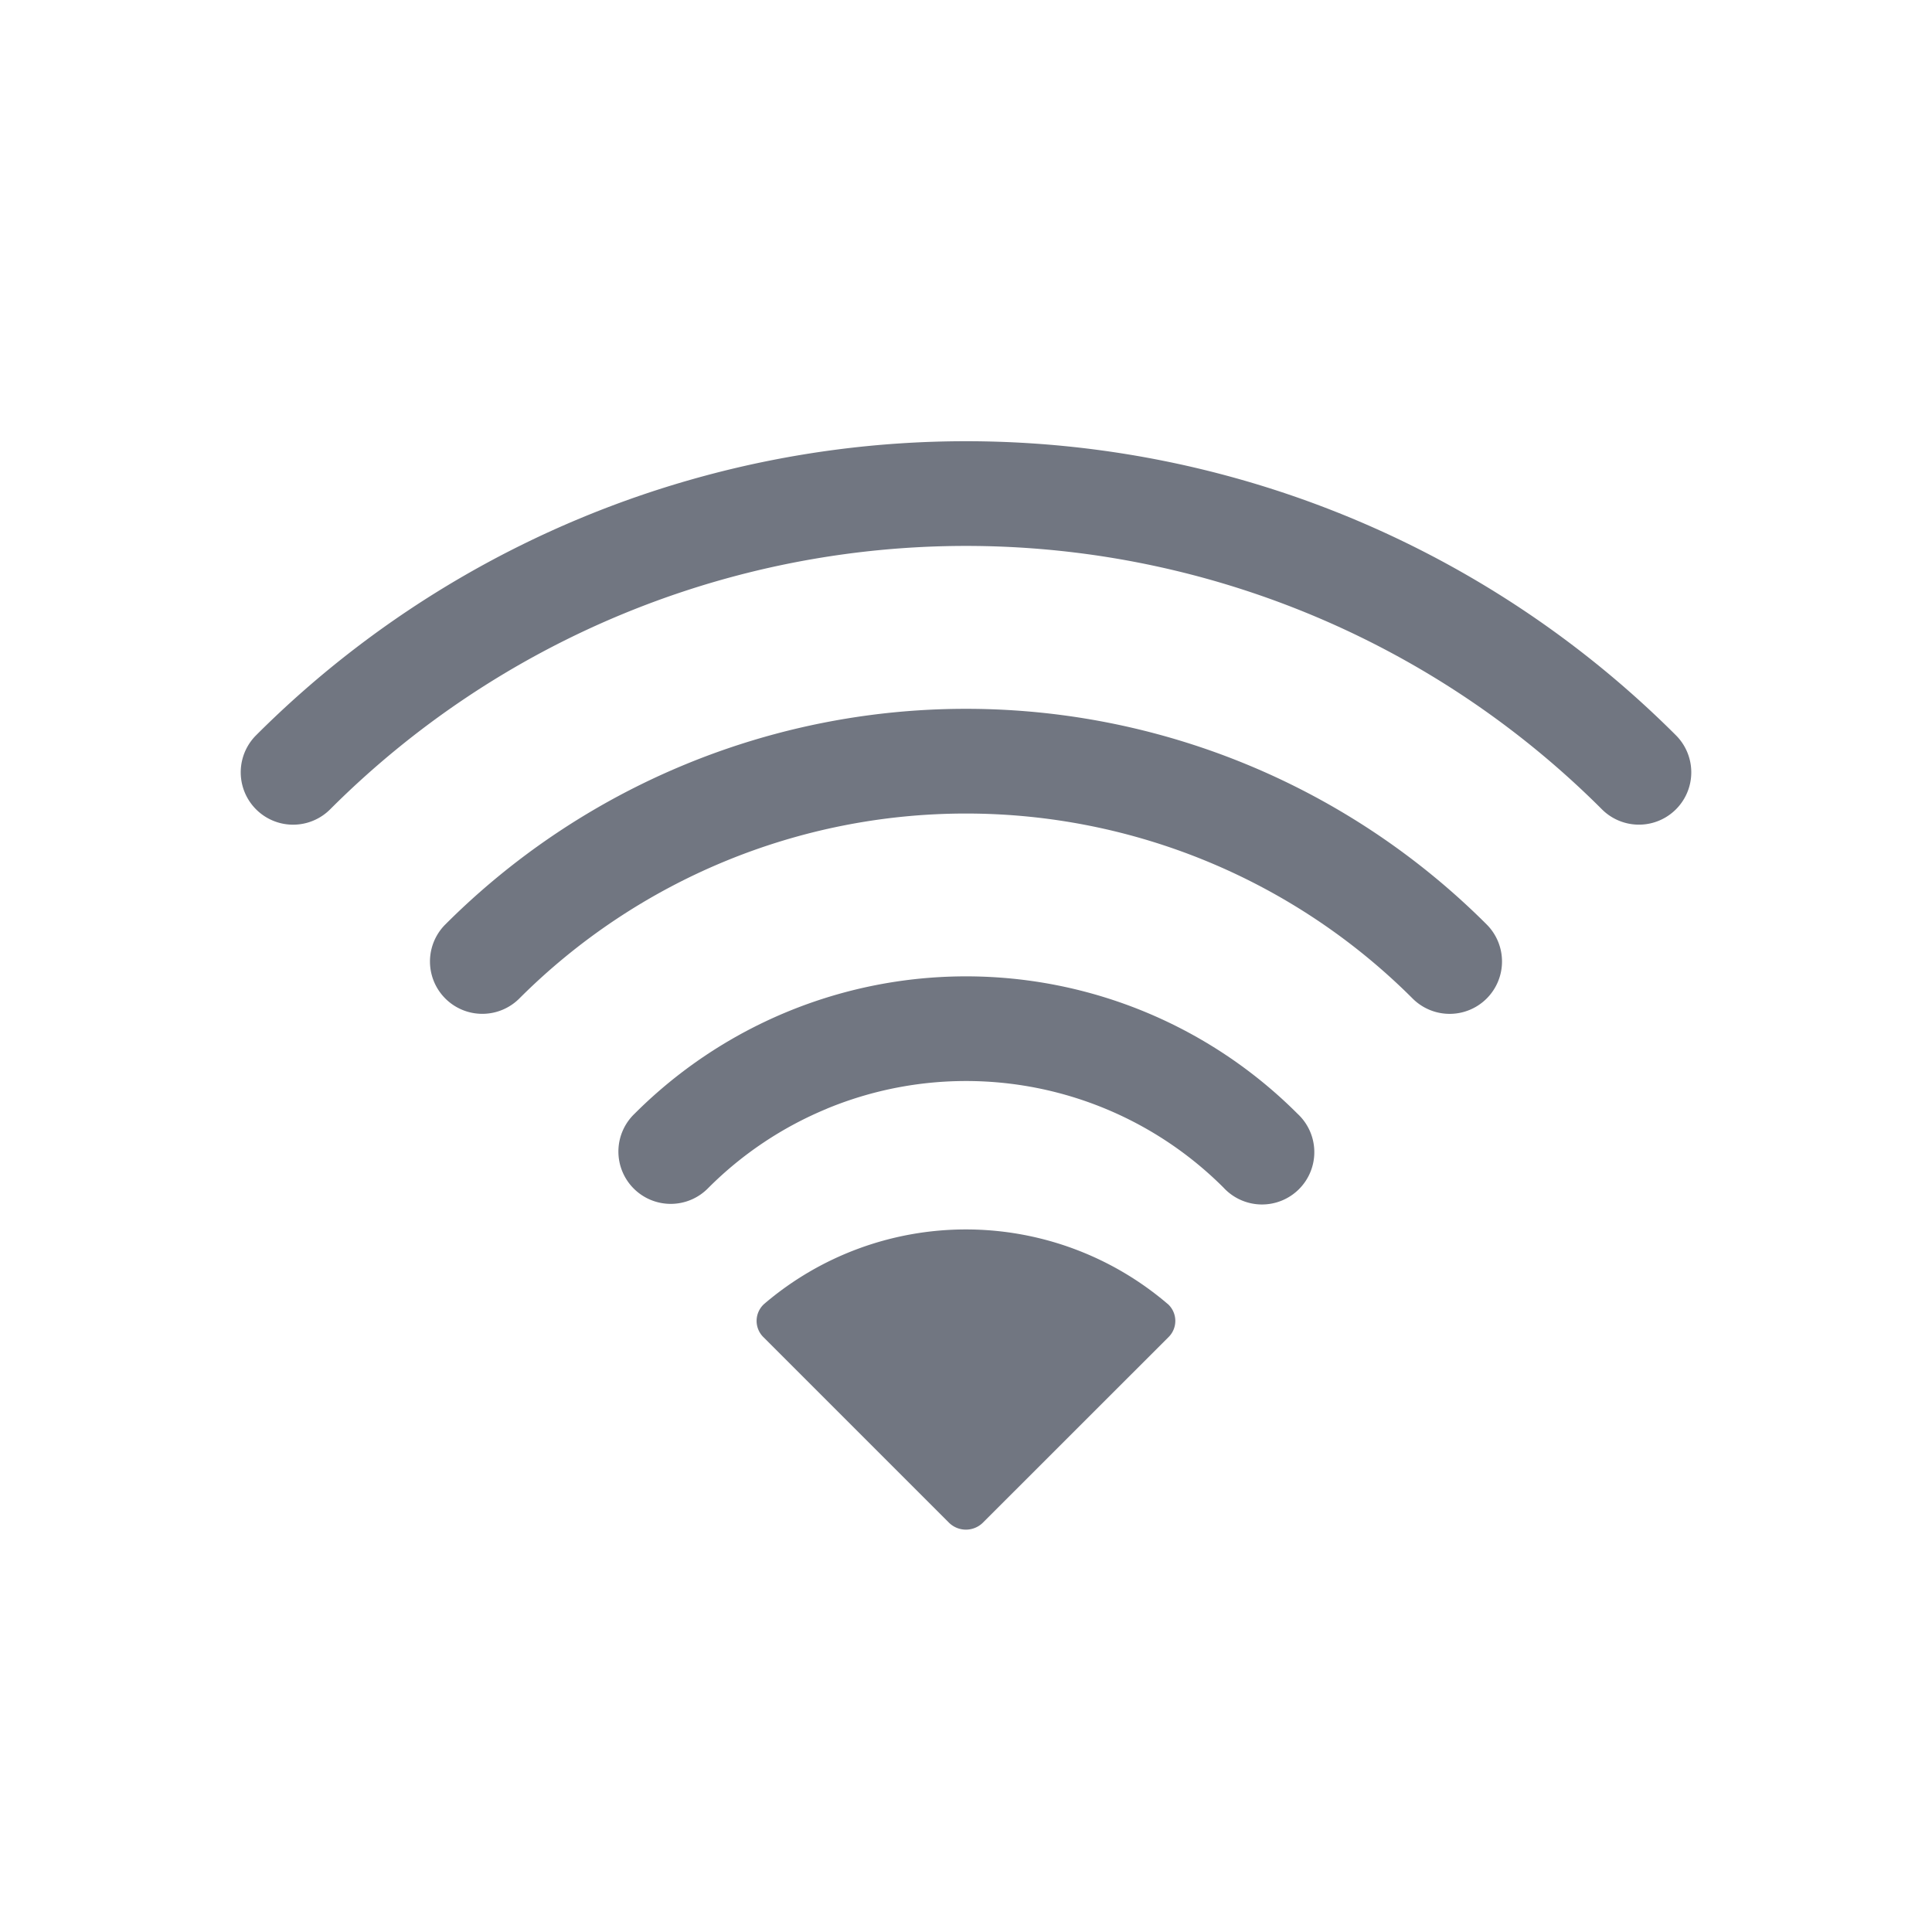 <svg xmlns="http://www.w3.org/2000/svg" fill="none" viewBox="0 0 24 24" focusable="false"><path fill="#717681" fill-rule="evenodd" d="M7.725 7.632A11.172 11.172 0 0 1 19.9 10.054a.65.65 0 0 0 .919-.92 12.472 12.472 0 0 0-17.638 0 .65.65 0 0 0 .92.92 11.172 11.172 0 0 1 3.624-2.422M12 10.106a7.846 7.846 0 0 0-5.549 2.298.65.65 0 0 1-.919-.92 9.148 9.148 0 0 1 12.936 0 .65.65 0 1 1-.92.92A7.846 7.846 0 0 0 12 10.106m-1.73 3.667a4.524 4.524 0 0 1 4.929.98.65.65 0 1 0 .919-.918 5.821 5.821 0 0 0-8.235 0 .65.65 0 1 0 .919.919c.42-.42.919-.753 1.467-.98m4.236 2.423a.283.283 0 0 1 .008.416l-2.302 2.301a.3.3 0 0 1-.424 0l-2.301-2.301a.283.283 0 0 1 .008-.416 3.856 3.856 0 0 1 5.01 0" clip-rule="evenodd"/></svg>